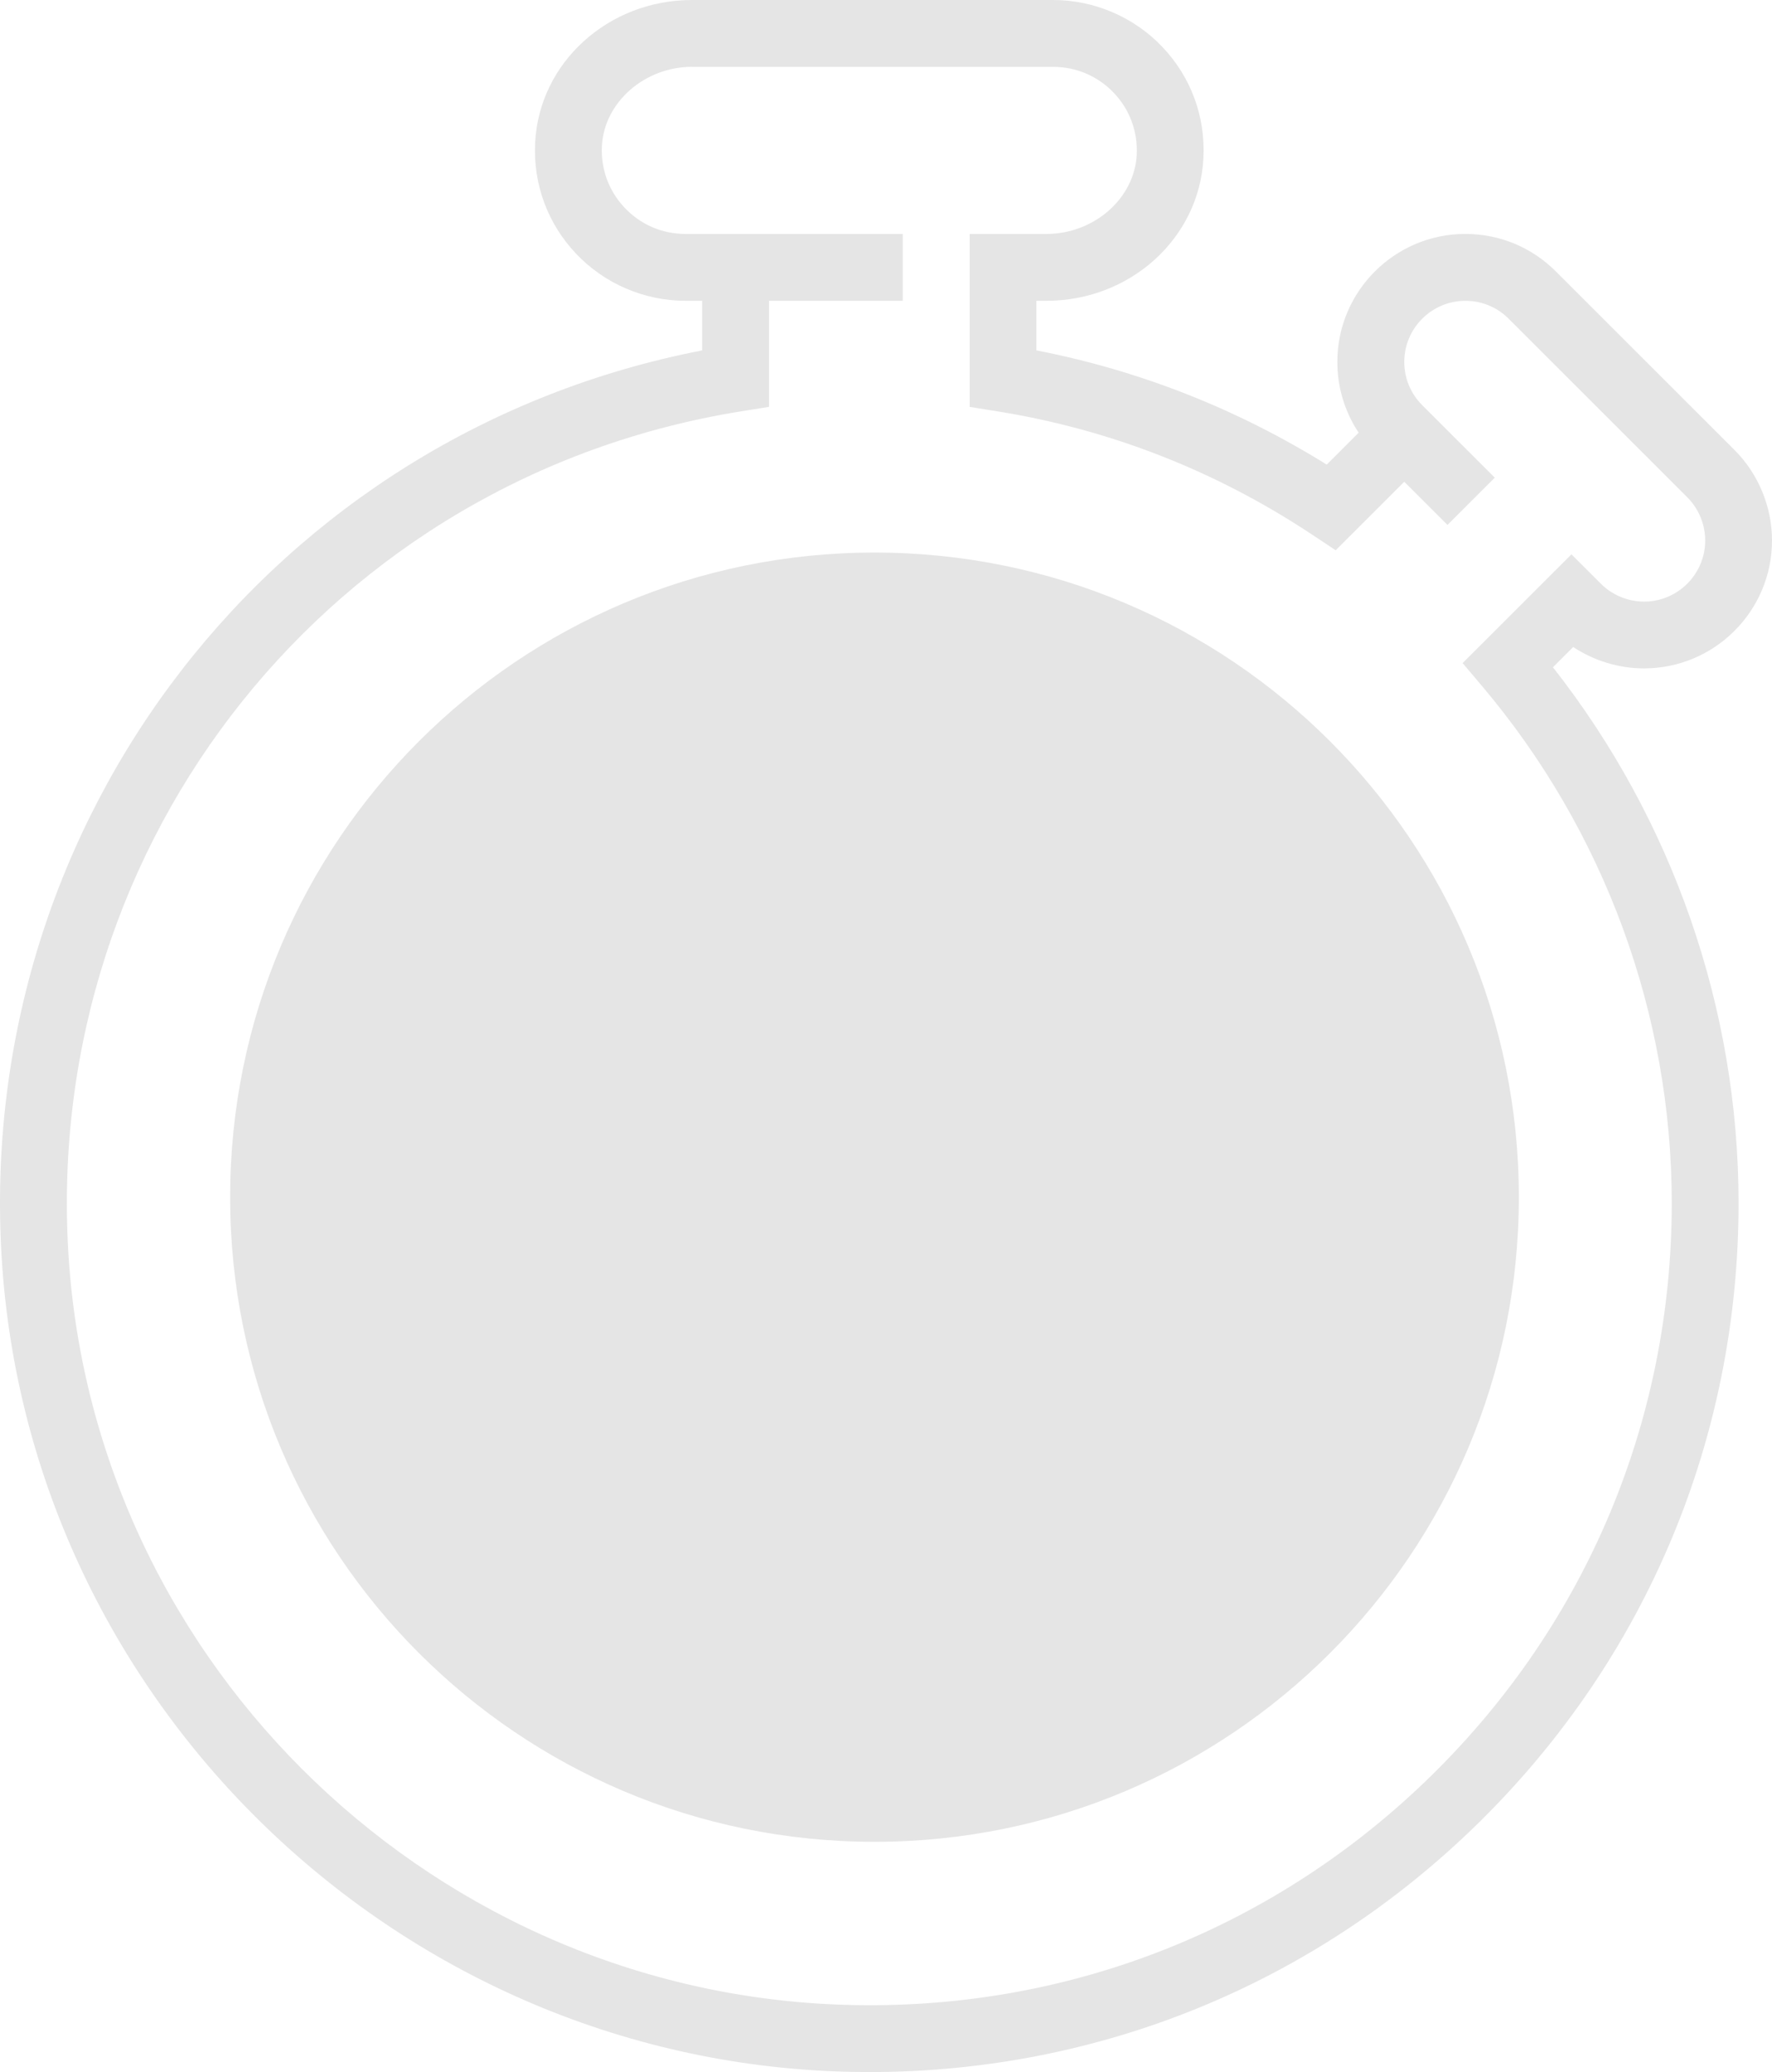<svg width="77" height="90" viewBox="0 0 77 90" xmlns="http://www.w3.org/2000/svg">
<path d="M38 80C53.464 80 66 67.464 66 52C66 36.536 53.464 24 38 24C22.536 24 10 36.536 10 52C10 67.464 22.536 80 38 80Z" fill="#E5E5E5"/>
<path d="M68.361 28.103C69.268 28.701 70.344 29.032 71.437 29.032C74.505 29.032 77 26.538 77 23.474C77 22.011 76.406 20.579 75.37 19.544L67.607 11.789C66.557 10.739 65.16 10.161 63.674 10.161C60.607 10.161 58.112 12.654 58.112 15.718C58.112 16.828 58.437 17.89 59.039 18.794L57.652 20.18C53.746 17.755 49.513 16.09 45.036 15.219V13.065H45.475C49.116 13.065 52.111 10.348 52.292 6.881C52.388 5.068 51.753 3.347 50.507 2.035C49.277 0.742 47.55 0 45.764 0H30.07C26.431 0 23.436 2.716 23.255 6.182C23.16 7.994 23.794 9.716 25.04 11.028C26.27 12.323 27.998 13.065 29.784 13.065H30.511V15.22C11.93 18.82 -1.083 35.531 0.071 54.601C1.252 74.111 17.522 89.657 37.111 89.994C37.335 89.999 37.559 90 37.782 90C47.752 90 57.13 86.171 64.251 79.175C71.536 72.02 75.547 62.462 75.547 52.257C75.547 43.827 72.692 35.614 67.481 28.983L68.361 28.103ZM72.644 52.258C72.644 61.678 68.941 70.502 62.217 77.105C55.494 83.707 46.604 87.264 37.16 87.091C19.079 86.782 4.061 72.433 2.971 54.425C1.883 36.437 14.446 20.722 32.194 17.868L33.416 17.672V13.065H39.228V10.161H29.784C28.777 10.161 27.841 9.759 27.148 9.029C26.456 8.3 26.102 7.344 26.156 6.335C26.255 4.443 28.012 2.903 30.07 2.903V2.905H45.767C46.773 2.905 47.708 3.307 48.401 4.035C49.094 4.764 49.446 5.721 49.394 6.73C49.293 8.621 47.537 10.161 45.478 10.161H42.134V17.673L43.355 17.869C48.26 18.658 52.867 20.465 57.049 23.243L58.04 23.902L61.021 20.925L62.898 22.8L64.953 20.748L61.798 17.596C61.297 17.096 61.021 16.429 61.021 15.72C61.021 14.256 62.212 13.066 63.677 13.066C64.388 13.066 65.054 13.342 65.556 13.843L73.318 21.599C73.814 22.092 74.097 22.777 74.097 23.476C74.097 24.94 72.904 26.131 71.44 26.131C70.741 26.131 70.055 25.846 69.561 25.352L68.286 24.078L63.556 28.802L64.418 29.82C69.722 36.099 72.644 44.067 72.644 52.258Z" fill="#E5E5E5"/>
</svg>
